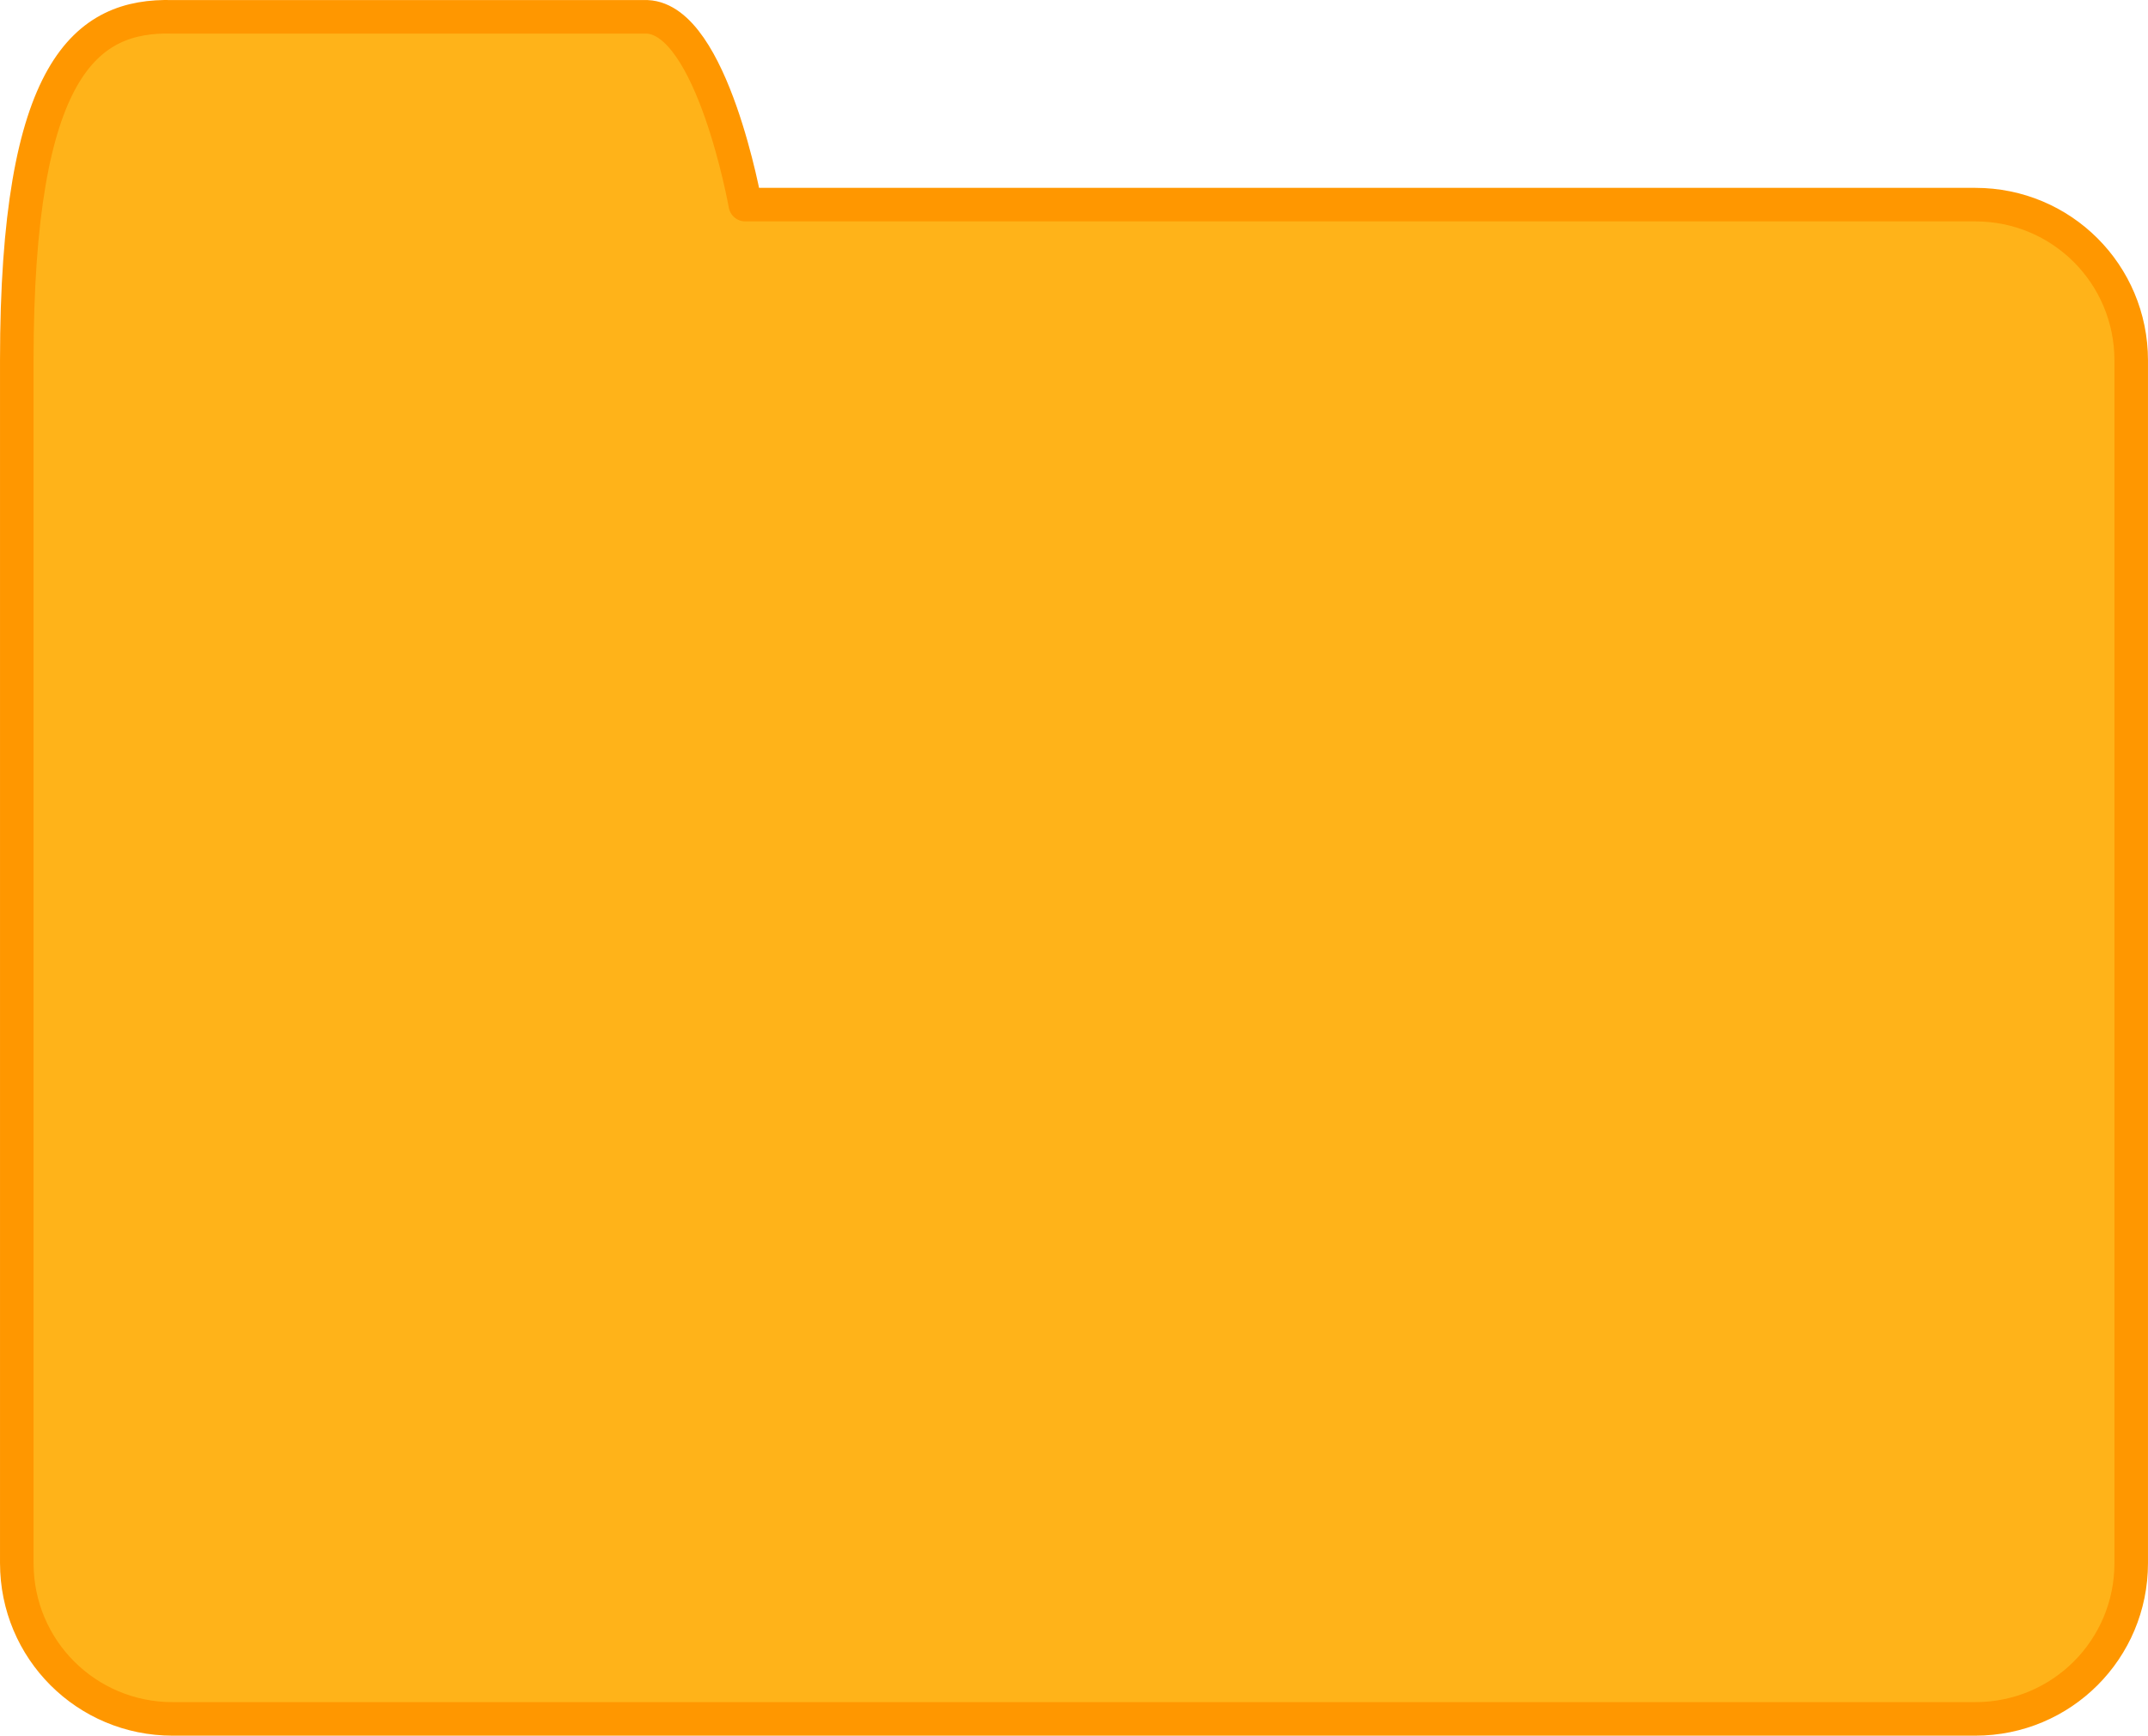 <?xml version="1.0" encoding="UTF-8" standalone="no"?>
<!-- Created with Inkscape (http://www.inkscape.org/) -->

<svg
   xmlns:dc="http://purl.org/dc/elements/1.1/"
   xmlns:cc="http://creativecommons.org/ns#"
   xmlns:rdf="http://www.w3.org/1999/02/22-rdf-syntax-ns#"
   xmlns:svg="http://www.w3.org/2000/svg"
   xmlns="http://www.w3.org/2000/svg"
   xmlns:sodipodi="http://sodipodi.sourceforge.net/DTD/sodipodi-0.dtd"
   xmlns:inkscape="http://www.inkscape.org/namespaces/inkscape"
   width="84.711mm"
   height="68.469mm"
   viewBox="0 0 84.711 68.469"
   version="1.1"
   id="svg8"
   inkscape:version="0.92.4 (unknown)"
   sodipodi:docname="folder.svg">
  <defs
     id="defs2" />
  <sodipodi:namedview
     id="base"
     pagecolor="#ffffff"
     bordercolor="#666666"
     borderopacity="1.0"
     inkscape:pageopacity="0.0"
     inkscape:pageshadow="2"
     inkscape:zoom="1.979899"
     inkscape:cx="2.6243199"
     inkscape:cy="146.36929"
     inkscape:document-units="mm"
     inkscape:current-layer="layer1"
     showgrid="false"
     inkscape:window-width="3440"
     inkscape:window-height="1376"
     inkscape:window-x="0"
     inkscape:window-y="27"
     inkscape:window-maximized="1" />
  <g
     inkscape:label="Layer 1"
     inkscape:groupmode="layer"
     id="layer1"
     transform="translate(-13.637,-4.152)">
    <path
       style="opacity:1;fill:#ffb319;fill-opacity:1;fill-rule:nonzero;stroke:#ff9700;stroke-width:1.323;stroke-linecap:round;stroke-linejoin:round;stroke-miterlimit:4;stroke-dasharray:none;stroke-dashoffset:0;stroke-opacity:1;paint-order:fill markers stroke"
       d="m 20.446,4.816 c 0,0 0,0 18.709,0 2.576,0.109 3.875,7.408 3.875,7.408 h 48.509 c 3.406,0 6.147,2.742 6.147,6.147 v 47.44 c 0,3.406 -2.742,6.147 -6.147,6.147 H 20.446 c -3.406,0 -6.147,-2.742 -6.147,-6.147 V 18.372 c 0,-11.557 2.743,-13.652 6.147,-13.556 z"
       id="rect815"
       inkscape:connector-curvature="0"
       sodipodi:nodetypes="sccssssssss" />
  </g>
</svg>
